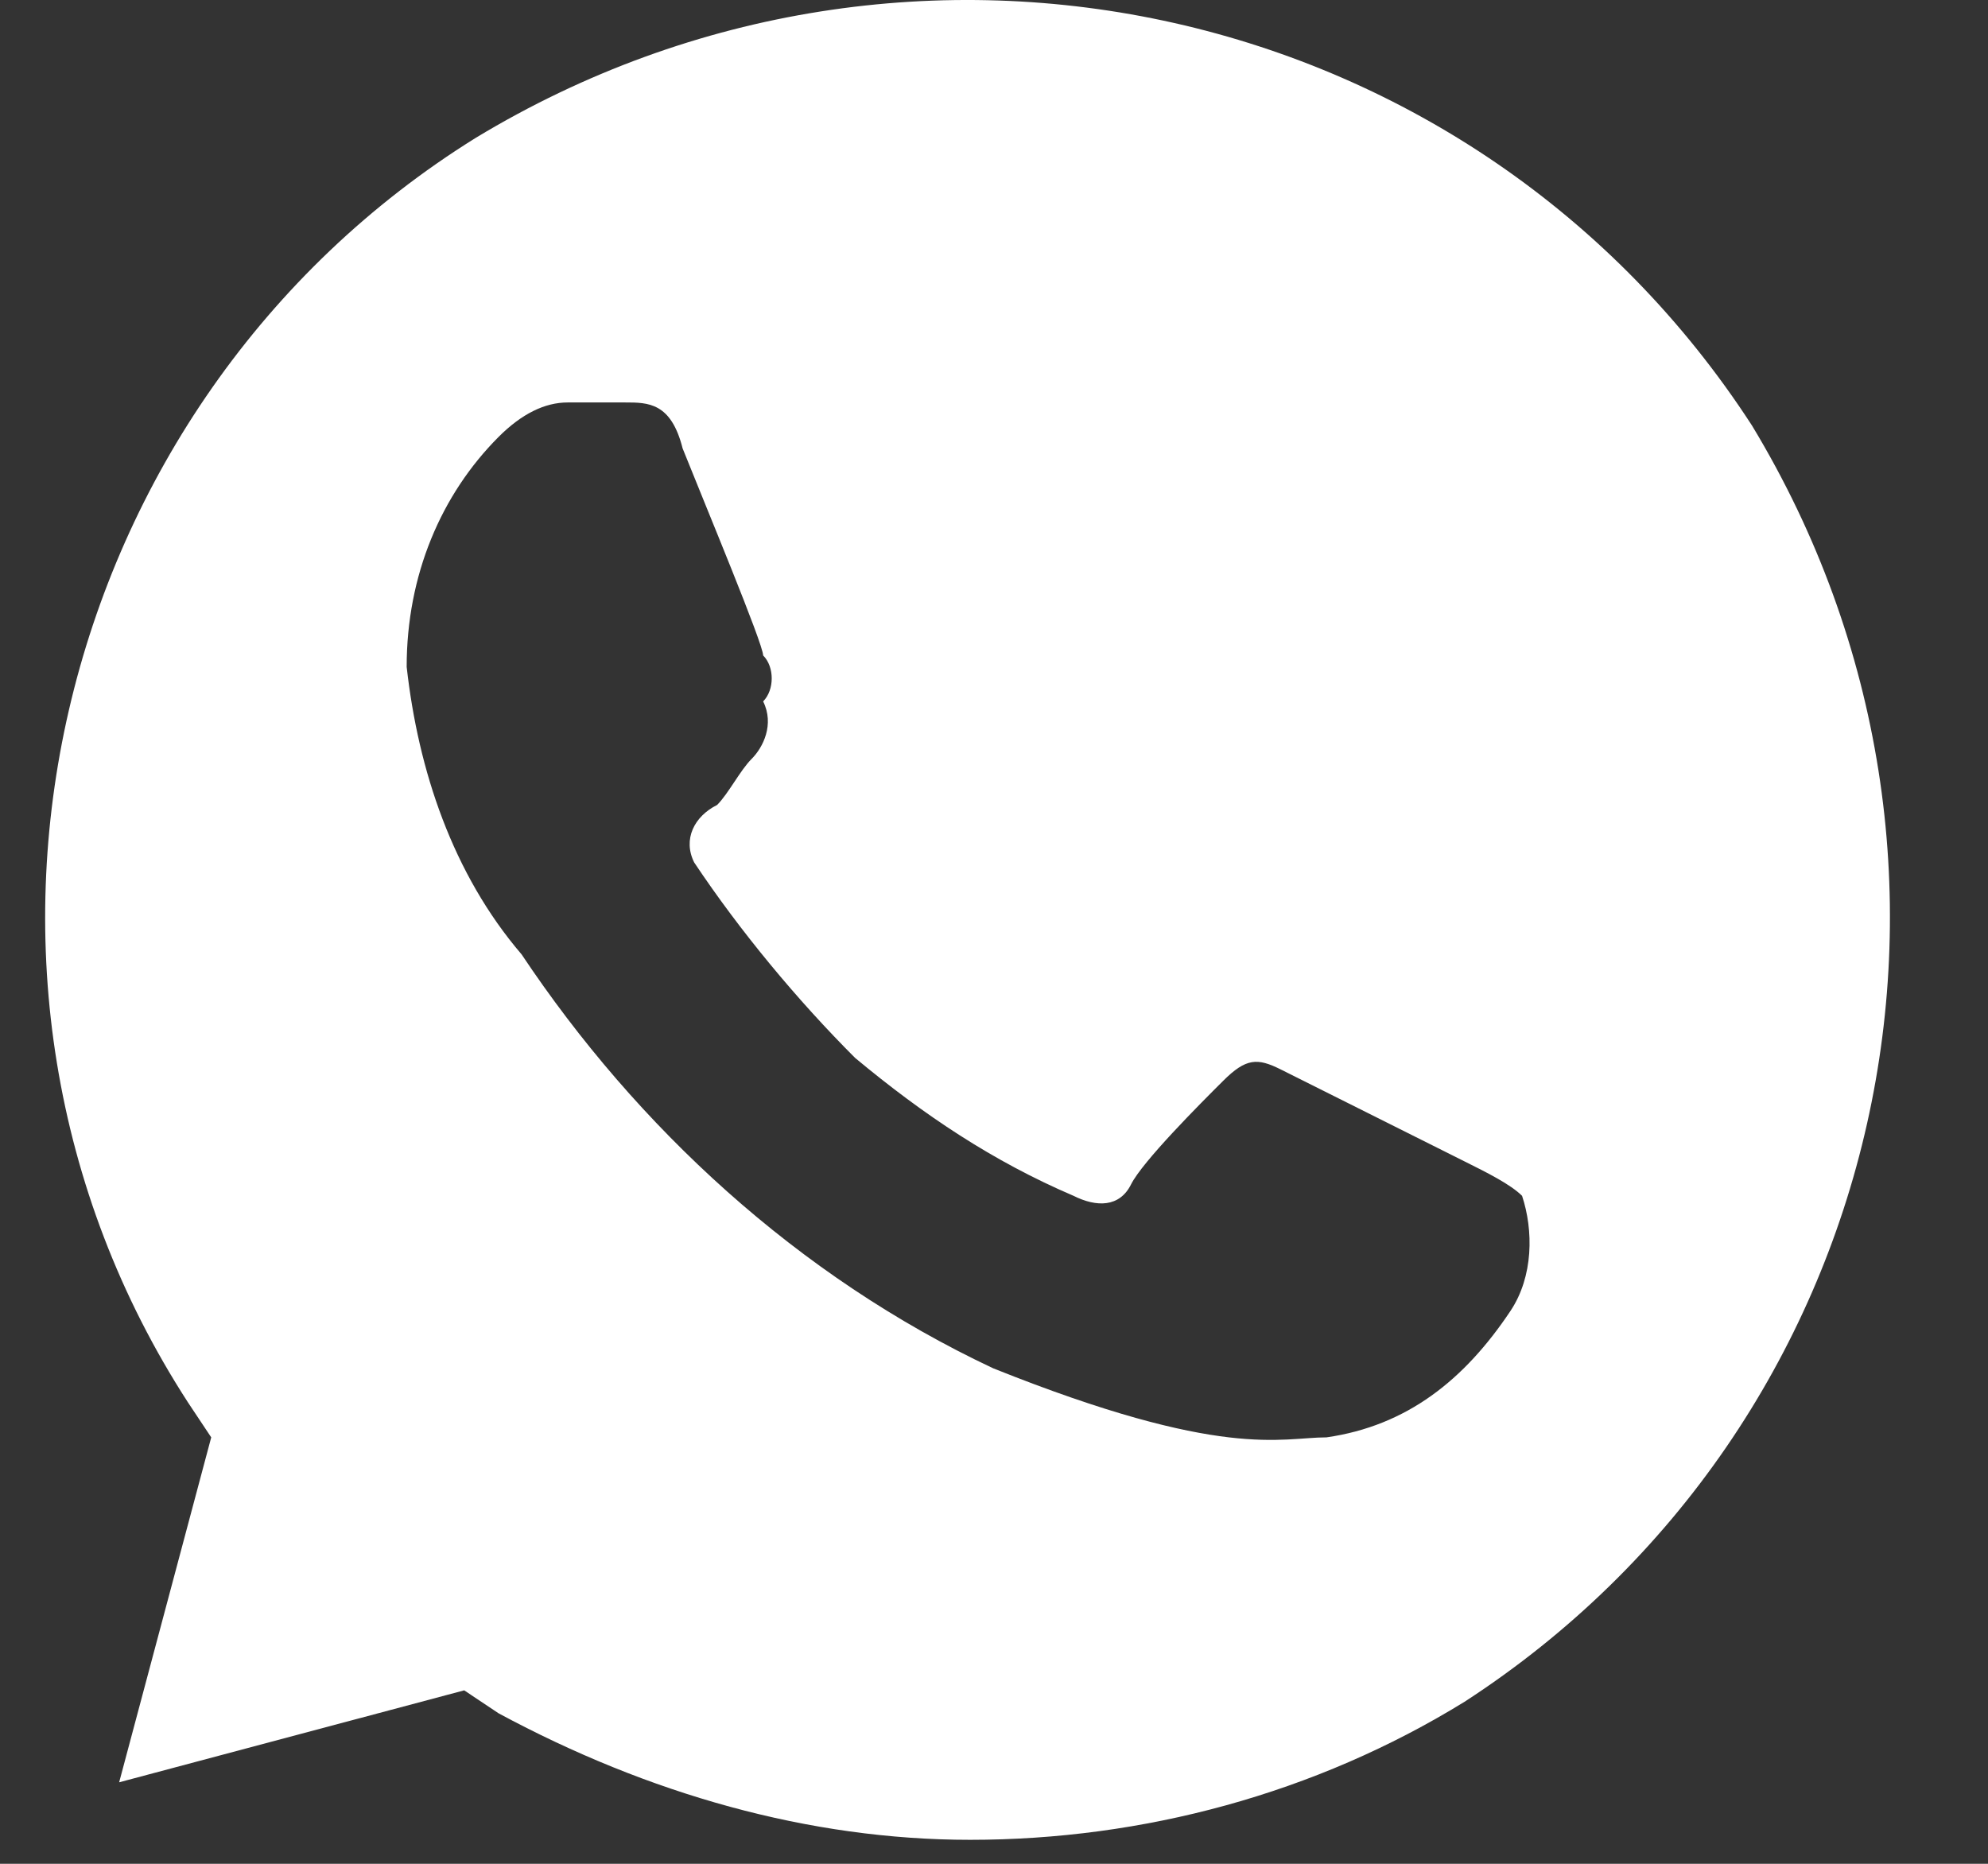 <svg width="16" height="15" viewBox="0 0 16 15" fill="none" xmlns="http://www.w3.org/2000/svg">
<rect x="0" y="0" width="16" height="15" fill="#333333" stroke="none"/>
<path d="M14.1 3.424C11.879 -0 7.345 -1.018 3.828 1.11C0.404 3.239 -0.706 7.866 1.515 11.29L1.7 11.568L0.959 14.344L3.736 13.604L4.013 13.789C5.216 14.437 6.512 14.807 7.808 14.807C9.196 14.807 10.584 14.437 11.787 13.696C15.211 11.475 16.229 6.941 14.1 3.424ZM12.157 10.55C11.787 11.105 11.324 11.475 10.676 11.568C10.306 11.568 9.844 11.753 7.993 11.012C6.419 10.272 5.124 9.069 4.198 7.681C3.643 7.033 3.366 6.2 3.273 5.367C3.273 4.627 3.551 3.979 4.013 3.516C4.198 3.331 4.384 3.239 4.569 3.239H5.031C5.216 3.239 5.401 3.239 5.494 3.609C5.679 4.072 6.142 5.182 6.142 5.275C6.234 5.367 6.234 5.552 6.142 5.645C6.234 5.83 6.142 6.015 6.049 6.108C5.957 6.2 5.864 6.385 5.772 6.478C5.587 6.57 5.494 6.755 5.587 6.941C5.957 7.496 6.419 8.051 6.882 8.514C7.437 8.976 7.993 9.347 8.64 9.624C8.826 9.717 9.011 9.717 9.103 9.532C9.196 9.347 9.658 8.884 9.844 8.699C10.029 8.514 10.121 8.514 10.306 8.606L11.787 9.347C11.972 9.439 12.157 9.532 12.25 9.624C12.342 9.902 12.342 10.272 12.157 10.55Z" fill="white"/>
</svg>
